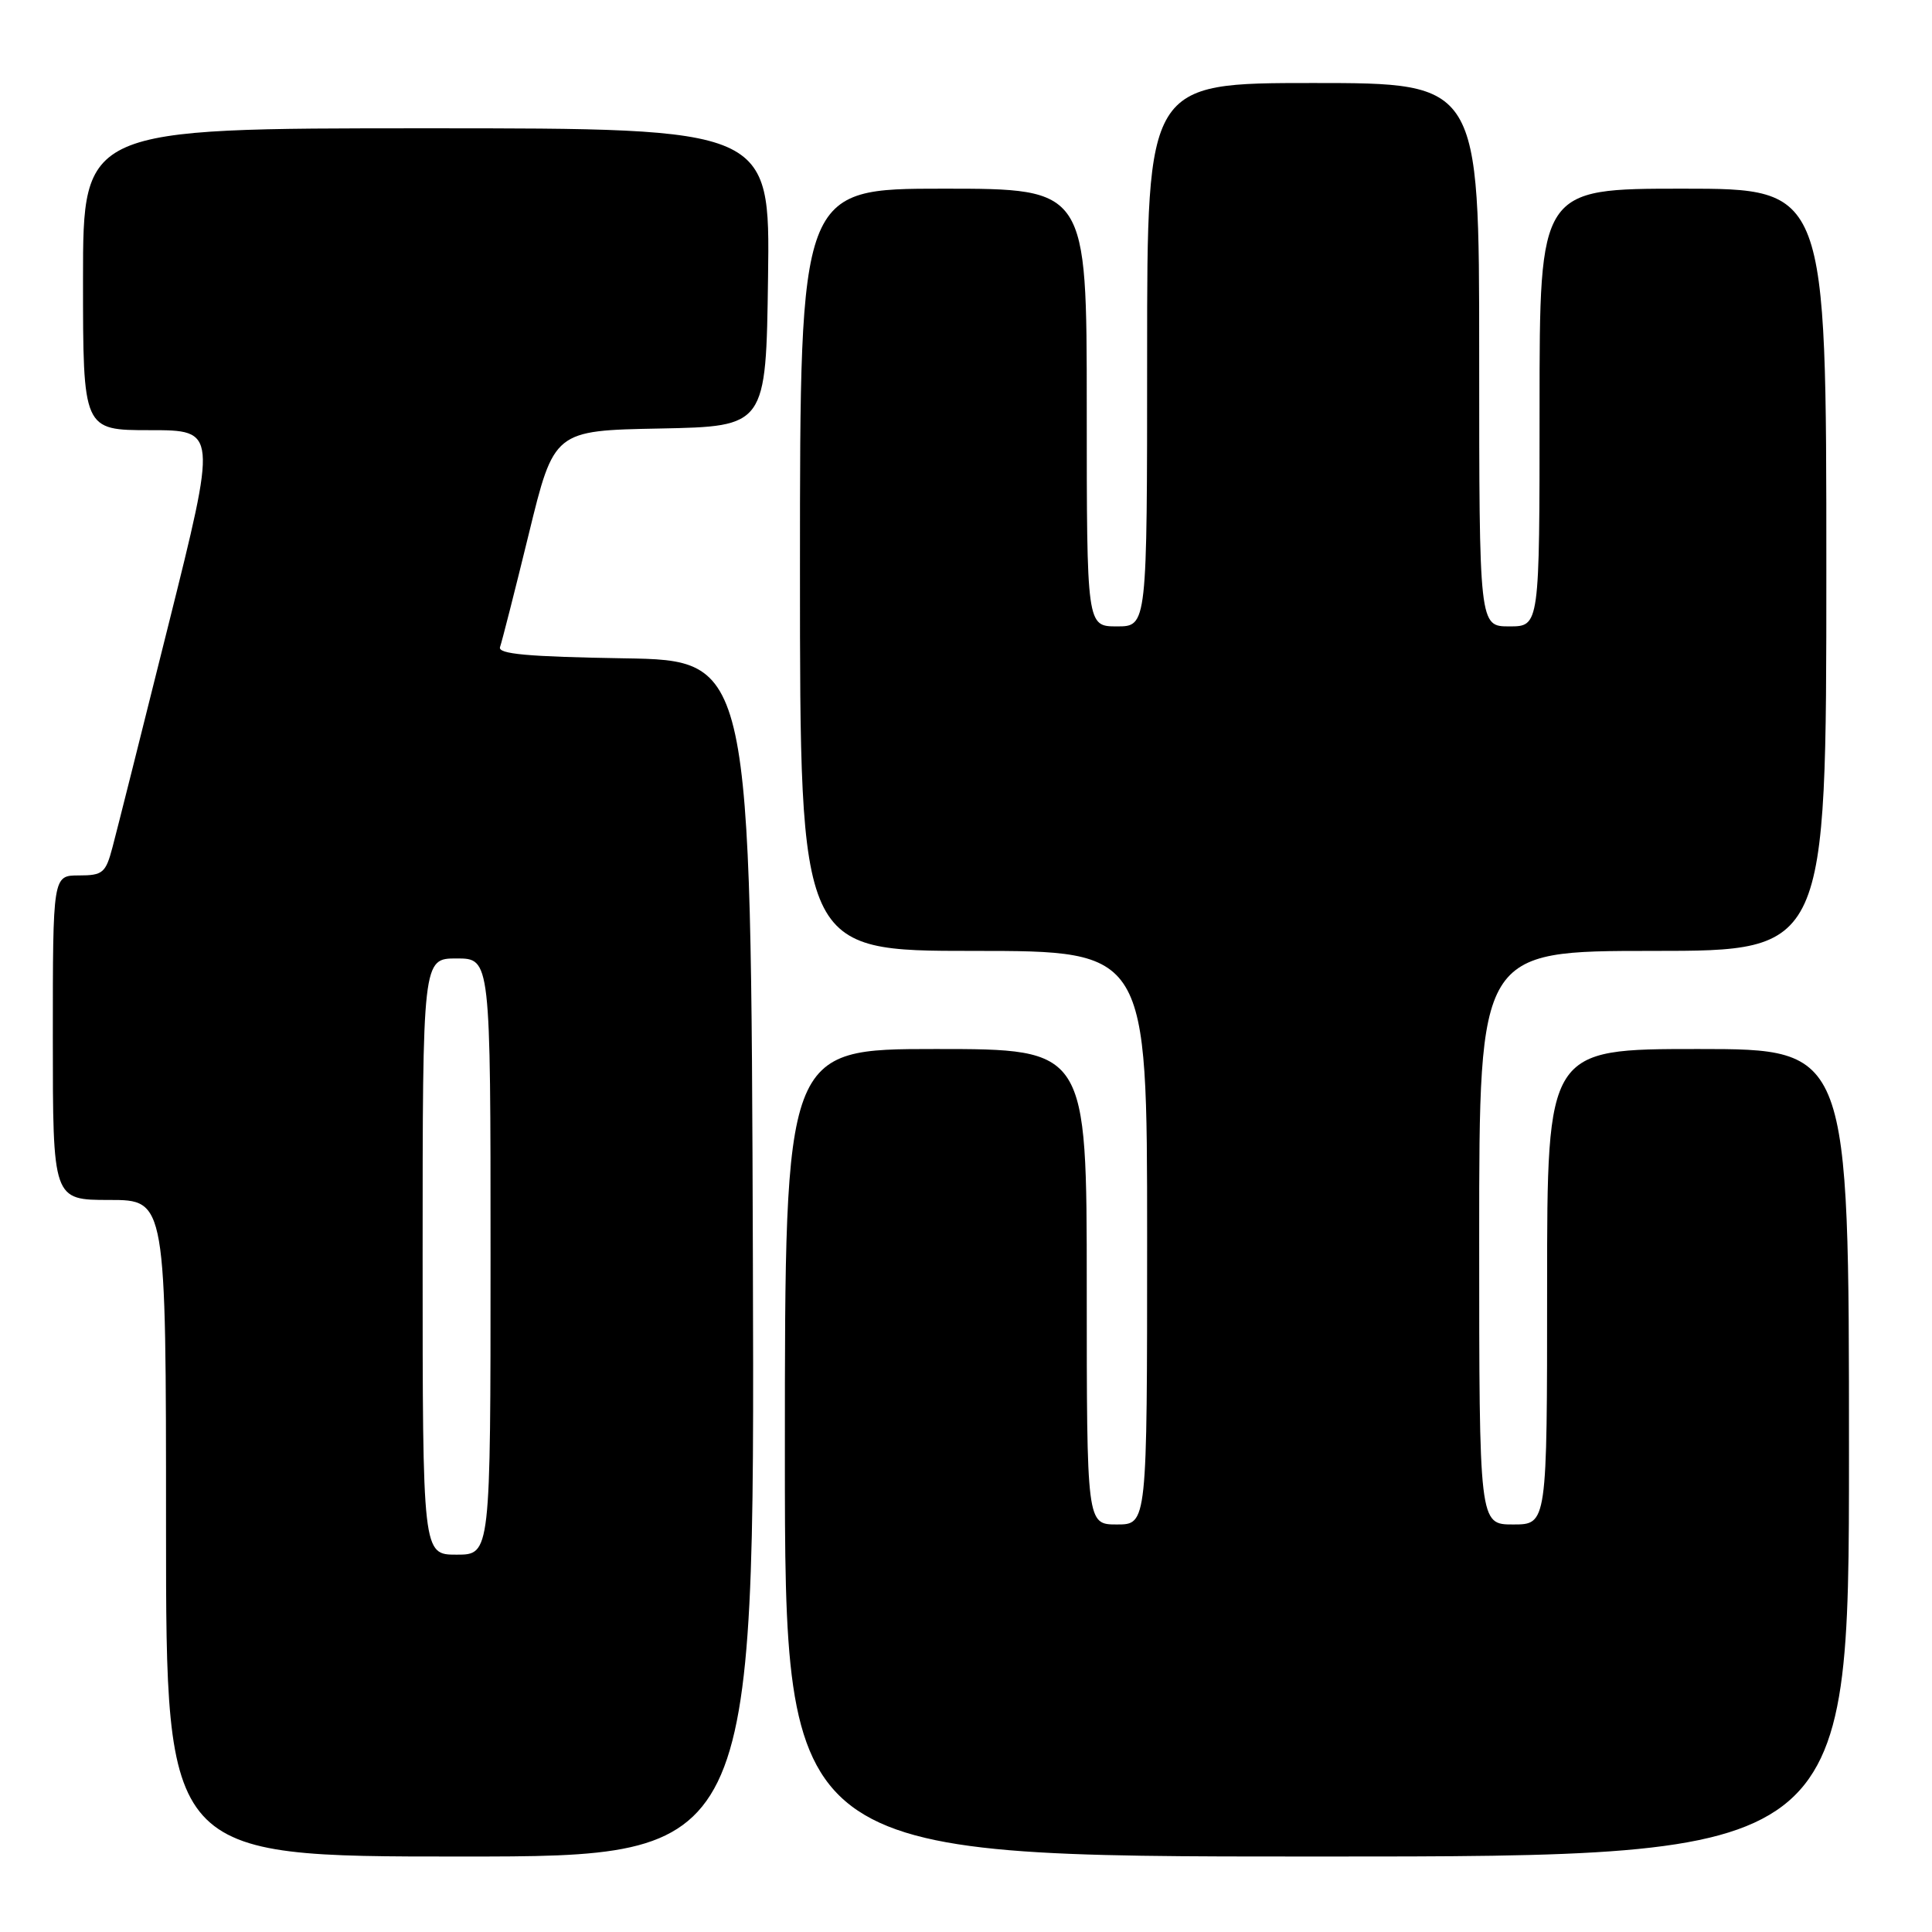 <?xml version="1.0" encoding="UTF-8" standalone="no"?>
<!DOCTYPE svg PUBLIC "-//W3C//DTD SVG 1.1//EN" "http://www.w3.org/Graphics/SVG/1.1/DTD/svg11.dtd" >
<svg xmlns="http://www.w3.org/2000/svg" xmlns:xlink="http://www.w3.org/1999/xlink" version="1.1" viewBox="0 0 256 256">
 <g >
 <path fill="currentColor"
d=" M 99.76 166.75 C 99.50 87.50 99.50 87.50 82.65 87.23 C 69.87 87.02 65.91 86.66 66.26 85.73 C 66.50 85.05 68.22 78.32 70.06 70.78 C 73.41 57.05 73.41 57.05 87.46 56.78 C 101.50 56.50 101.50 56.50 101.77 36.75 C 102.04 17.00 102.04 17.00 56.52 17.00 C 11.00 17.00 11.00 17.00 11.00 37.00 C 11.00 57.00 11.00 57.00 19.88 57.00 C 28.76 57.00 28.76 57.00 22.33 82.75 C 18.80 96.91 15.46 110.19 14.91 112.25 C 14.01 115.67 13.62 116.00 10.46 116.00 C 7.00 116.00 7.00 116.00 7.00 137.50 C 7.00 159.00 7.00 159.00 14.50 159.00 C 22.00 159.00 22.00 159.00 22.00 202.50 C 22.00 246.00 22.00 246.00 61.01 246.00 C 100.01 246.00 100.01 246.00 99.76 166.75 Z  M 245.00 192.50 C 245.00 139.00 245.00 139.00 225.00 139.00 C 205.00 139.00 205.00 139.00 205.00 170.50 C 205.00 202.00 205.00 202.00 200.50 202.00 C 196.00 202.00 196.00 202.00 196.00 164.00 C 196.00 126.00 196.00 126.00 219.00 126.00 C 242.00 126.00 242.00 126.00 242.00 75.50 C 242.00 25.00 242.00 25.00 223.00 25.00 C 204.00 25.00 204.00 25.00 204.00 54.00 C 204.00 83.00 204.00 83.00 200.00 83.00 C 196.00 83.00 196.00 83.00 196.00 47.00 C 196.00 11.00 196.00 11.00 174.00 11.00 C 152.00 11.00 152.00 11.00 152.00 47.00 C 152.00 83.00 152.00 83.00 148.00 83.00 C 144.00 83.00 144.00 83.00 144.00 54.00 C 144.00 25.00 144.00 25.00 125.00 25.00 C 106.00 25.00 106.00 25.00 106.00 75.50 C 106.00 126.00 106.00 126.00 129.00 126.00 C 152.00 126.00 152.00 126.00 152.00 164.00 C 152.00 202.00 152.00 202.00 148.00 202.00 C 144.00 202.00 144.00 202.00 144.00 170.50 C 144.00 139.00 144.00 139.00 124.00 139.00 C 104.00 139.00 104.00 139.00 104.00 192.50 C 104.00 246.00 104.00 246.00 174.50 246.00 C 245.00 246.00 245.00 246.00 245.00 192.50 Z  M 56.00 166.50 C 56.00 127.00 56.00 127.00 60.50 127.00 C 65.00 127.00 65.00 127.00 65.00 166.50 C 65.00 206.00 65.00 206.00 60.50 206.00 C 56.00 206.00 56.00 206.00 56.00 166.50 Z "/>
</g>
</svg>